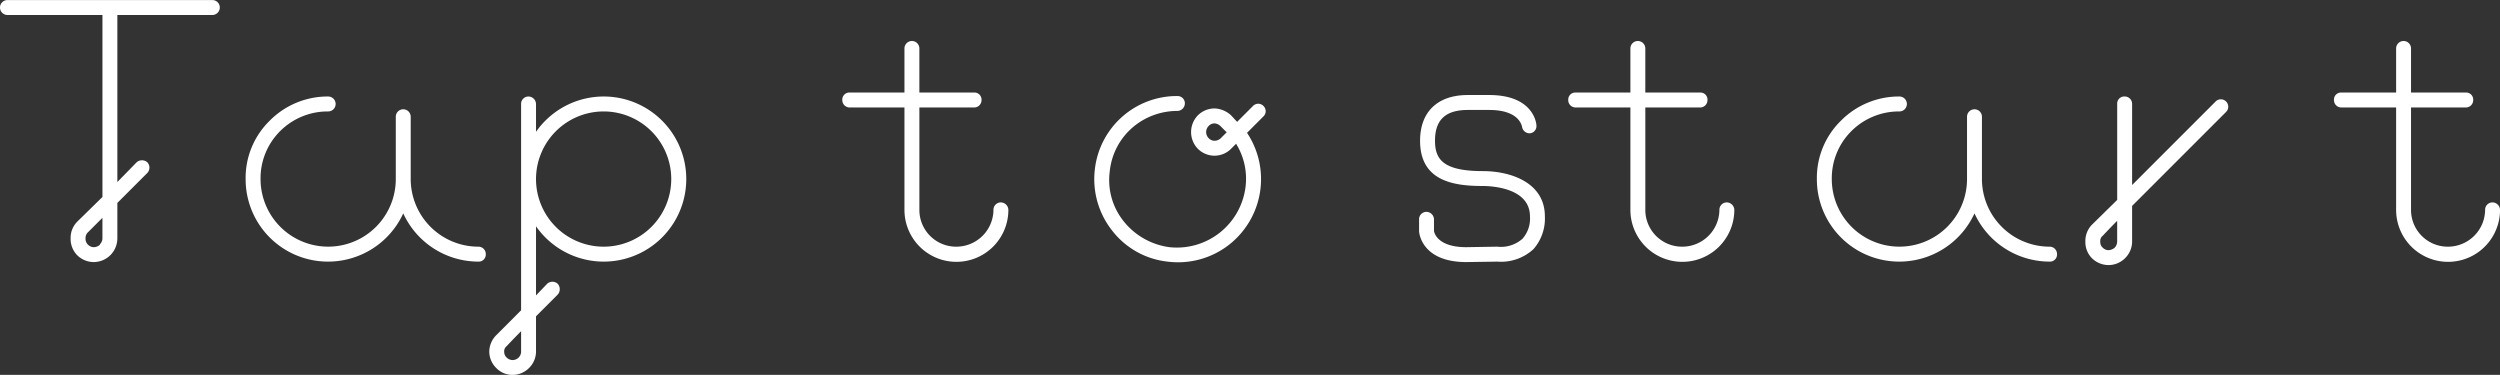 <svg xmlns="http://www.w3.org/2000/svg" width="542.219" height="81.31" viewBox="0 0 542.219 81.31">
  <rect x="0" y="0" width="542.219" height="81.31" fill="#333333" stroke="none"/>
  <defs>
    <style>
      .cls-1 {
        fill: #fff;
        fill-rule: evenodd;
      }
    </style>
  </defs>
  <path id="Taptostart.svg" class="cls-1" d="M395.86,1858.98H351.431a1.62,1.62,0,0,0,0,3.24h20.6v39.47l-5.5,5.39a4.959,4.959,0,0,0-1.4,3.56,5.03,5.03,0,0,0,1.4,3.66,5.14,5.14,0,0,0,3.667,1.51,5.157,5.157,0,0,0,5.068-5.17v-7.66l6.47-6.47a1.69,1.69,0,0,0,0-2.37,1.785,1.785,0,0,0-2.264,0l-4.206,4.31v-36.23h20.6A1.62,1.62,0,0,0,395.86,1858.98Zm-23.832,51.66a1.771,1.771,0,0,1-.539,1.29v0.11a2.01,2.01,0,0,1-1.294.54,1.8,1.8,0,0,1-1.294-.54,1.777,1.777,0,0,1-.539-1.4,1.717,1.717,0,0,1,.539-1.3s1.51-1.51,3.127-3.12v4.42Zm1.725,3.66h0Zm47.235,1.41a17.939,17.939,0,0,0,16.284-10.46,17.937,17.937,0,0,0,16.283,10.46,1.531,1.531,0,0,0,1.618-1.62,1.592,1.592,0,0,0-1.618-1.62,14.683,14.683,0,0,1-14.666-14.67v-13.47a1.618,1.618,0,1,0-3.235,0v13.47a14.666,14.666,0,1,1-29.332,0,14.432,14.432,0,0,1,4.206-10.35,14.6,14.6,0,0,1,10.46-4.31,1.62,1.62,0,0,0,0-3.24,17.7,17.7,0,0,0-12.725,5.29,17.333,17.333,0,0,0-5.176,12.61A17.859,17.859,0,0,0,420.988,1915.71Zm45.079,19.62v-7.76l4.744-4.75a1.777,1.777,0,0,0,0-2.26,1.686,1.686,0,0,0-2.372,0l-2.372,2.48v-14.99a17.905,17.905,0,1,0,0-20.49v-6.04a1.663,1.663,0,0,0-1.618-1.62,1.592,1.592,0,0,0-1.618,1.62v44.75l-5.391,5.4a5.121,5.121,0,0,0-1.51,3.66,5.012,5.012,0,0,0,1.51,3.45,4.89,4.89,0,0,0,3.558,1.51,5.079,5.079,0,0,0,3.559-1.51A5.017,5.017,0,0,0,466.067,1935.33Zm14.665-52.19a14.665,14.665,0,1,1-14.665,14.66A14.681,14.681,0,0,1,480.732,1883.14Zm-17.9,52.19a1.849,1.849,0,0,1-1.833,1.73h0a1.8,1.8,0,0,1-1.294-.54,1.649,1.649,0,0,1-.539-1.19,1.44,1.44,0,0,1,.539-1.29s1.51-1.62,3.127-3.24v4.53ZM566.9,1902.87a1.592,1.592,0,0,0-1.618,1.62,8.055,8.055,0,0,1-8.087,7.98,7.962,7.962,0,0,1-7.98-7.98v-22.21h11.862a1.592,1.592,0,0,0,1.617-1.62,1.53,1.53,0,0,0-1.617-1.62H549.212v-9.6a1.618,1.618,0,0,0-3.235,0v9.6H534.115a1.531,1.531,0,0,0-1.618,1.62,1.592,1.592,0,0,0,1.618,1.62h11.862v22.21a11.269,11.269,0,0,0,22.538,0A1.663,1.663,0,0,0,566.9,1902.87Zm56.94-20.92a1.574,1.574,0,0,0-2.264,0l-3.451,3.45-1.294-1.4a5.6,5.6,0,0,0-3.559-1.51A5.136,5.136,0,0,0,609.6,1884a5.216,5.216,0,0,0,0,7.23,5.136,5.136,0,0,0,3.666,1.51h0a5.079,5.079,0,0,0,3.559-1.51l1.078-1.08a14.385,14.385,0,0,1,2.049,9.38,15.009,15.009,0,0,1-16.5,13.05,15.257,15.257,0,0,1-9.921-5.61,14.268,14.268,0,0,1-3.019-10.89,14.457,14.457,0,0,1,5.5-9.92,14.953,14.953,0,0,1,9.166-3.13,1.656,1.656,0,0,0,1.618-1.62,1.582,1.582,0,0,0-1.618-1.61,17.9,17.9,0,0,0-17.9,15.85,18,18,0,0,0,3.775,13.37,17.572,17.572,0,0,0,11.97,6.69,17.974,17.974,0,0,0,13.371-3.67,18.082,18.082,0,0,0,3.883-24.26l3.558-3.56A1.569,1.569,0,0,0,623.837,1881.95Zm-9.274,7.01a1.958,1.958,0,0,1-1.294.54h0a1.762,1.762,0,0,1-1.294-.54,1.88,1.88,0,0,1,0-2.69,1.762,1.762,0,0,1,1.294-.54,2.084,2.084,0,0,1,1.294.64l1.294,1.3C615.21,1888.32,614.563,1888.96,614.563,1888.96Zm56.833,7.12c-8.627,0-10.352-2.59-10.352-6.58,0-4.53,2.264-6.68,7.117-6.68H672.8c6.578,0,7.009,3.45,7.117,3.55a1.651,1.651,0,0,0,1.726,1.51,1.564,1.564,0,0,0,1.4-1.72c0-.33-0.54-6.58-10.245-6.58h-4.637c-6.578,0-10.352,3.67-10.352,9.92,0,8.74,7.225,9.81,13.587,9.81,1.726,0,10.245.33,10.245,6.58a6.6,6.6,0,0,1-1.618,4.86,7.069,7.069,0,0,1-5.5,1.72l-6.685.11c-6.471,0-7.01-3.34-7.01-3.56v-2.48a1.663,1.663,0,0,0-1.617-1.62,1.592,1.592,0,0,0-1.618,1.62v2.59c0,0.32.539,6.68,10.245,6.68l6.685-.1a10.361,10.361,0,0,0,7.873-2.7,10.034,10.034,0,0,0,2.48-7.12C684.876,1898.67,677.651,1896.08,671.4,1896.08Zm52.95,6.79a1.592,1.592,0,0,0-1.618,1.62,8.056,8.056,0,0,1-8.088,7.98,7.963,7.963,0,0,1-7.98-7.98v-22.21h11.862a1.592,1.592,0,0,0,1.618-1.62,1.531,1.531,0,0,0-1.618-1.62H706.66v-9.6a1.618,1.618,0,0,0-3.235,0v9.6H691.563a1.531,1.531,0,0,0-1.618,1.62,1.592,1.592,0,0,0,1.618,1.62h11.862v22.21a11.269,11.269,0,0,0,22.538,0A1.663,1.663,0,0,0,724.346,1902.87Zm37.421,12.84a17.939,17.939,0,0,0,16.284-10.46,17.937,17.937,0,0,0,16.283,10.46,1.53,1.53,0,0,0,1.617-1.62,1.592,1.592,0,0,0-1.617-1.62,14.683,14.683,0,0,1-14.666-14.67v-13.47a1.618,1.618,0,1,0-3.235,0v13.47a14.666,14.666,0,1,1-29.332,0,14.428,14.428,0,0,1,4.206-10.35,14.6,14.6,0,0,1,10.46-4.31,1.62,1.62,0,0,0,0-3.24,17.7,17.7,0,0,0-12.725,5.29,17.329,17.329,0,0,0-5.176,12.61A17.859,17.859,0,0,0,761.767,1915.71Zm68.587-34.73-18.117,18.12v-17.58a1.59,1.59,0,0,0-1.617-1.62,1.531,1.531,0,0,0-1.618,1.62v20.81l-5.5,5.4a5.03,5.03,0,0,0-1.4,3.66,4.958,4.958,0,0,0,1.4,3.56,5.14,5.14,0,0,0,3.667,1.51,5.079,5.079,0,0,0,3.559-1.51h0a5.068,5.068,0,0,0,1.509-3.56v-7.76l20.381-20.38A1.6,1.6,0,1,0,830.354,1880.98ZM809,1911.39a2.024,2.024,0,0,1-.539,1.3,2.265,2.265,0,0,1-1.294.54h0a1.8,1.8,0,0,1-1.294-.54,1.592,1.592,0,0,1-.539-1.3,1.44,1.44,0,0,1,.539-1.29s1.51-1.62,3.127-3.24v4.53Zm81.419-8.52a1.592,1.592,0,0,0-1.617,1.62,8.056,8.056,0,0,1-8.088,7.98,7.963,7.963,0,0,1-7.98-7.98v-22.21H884.6a1.592,1.592,0,0,0,1.618-1.62,1.531,1.531,0,0,0-1.618-1.62H872.736v-9.6a1.618,1.618,0,0,0-3.235,0v9.6H857.639a1.531,1.531,0,0,0-1.618,1.62,1.592,1.592,0,0,0,1.618,1.62H869.5v22.21a11.269,11.269,0,0,0,22.538,0A1.663,1.663,0,0,0,890.421,1902.87Z" transform="translate(-349.812 -1858.97)"/>
</svg>
